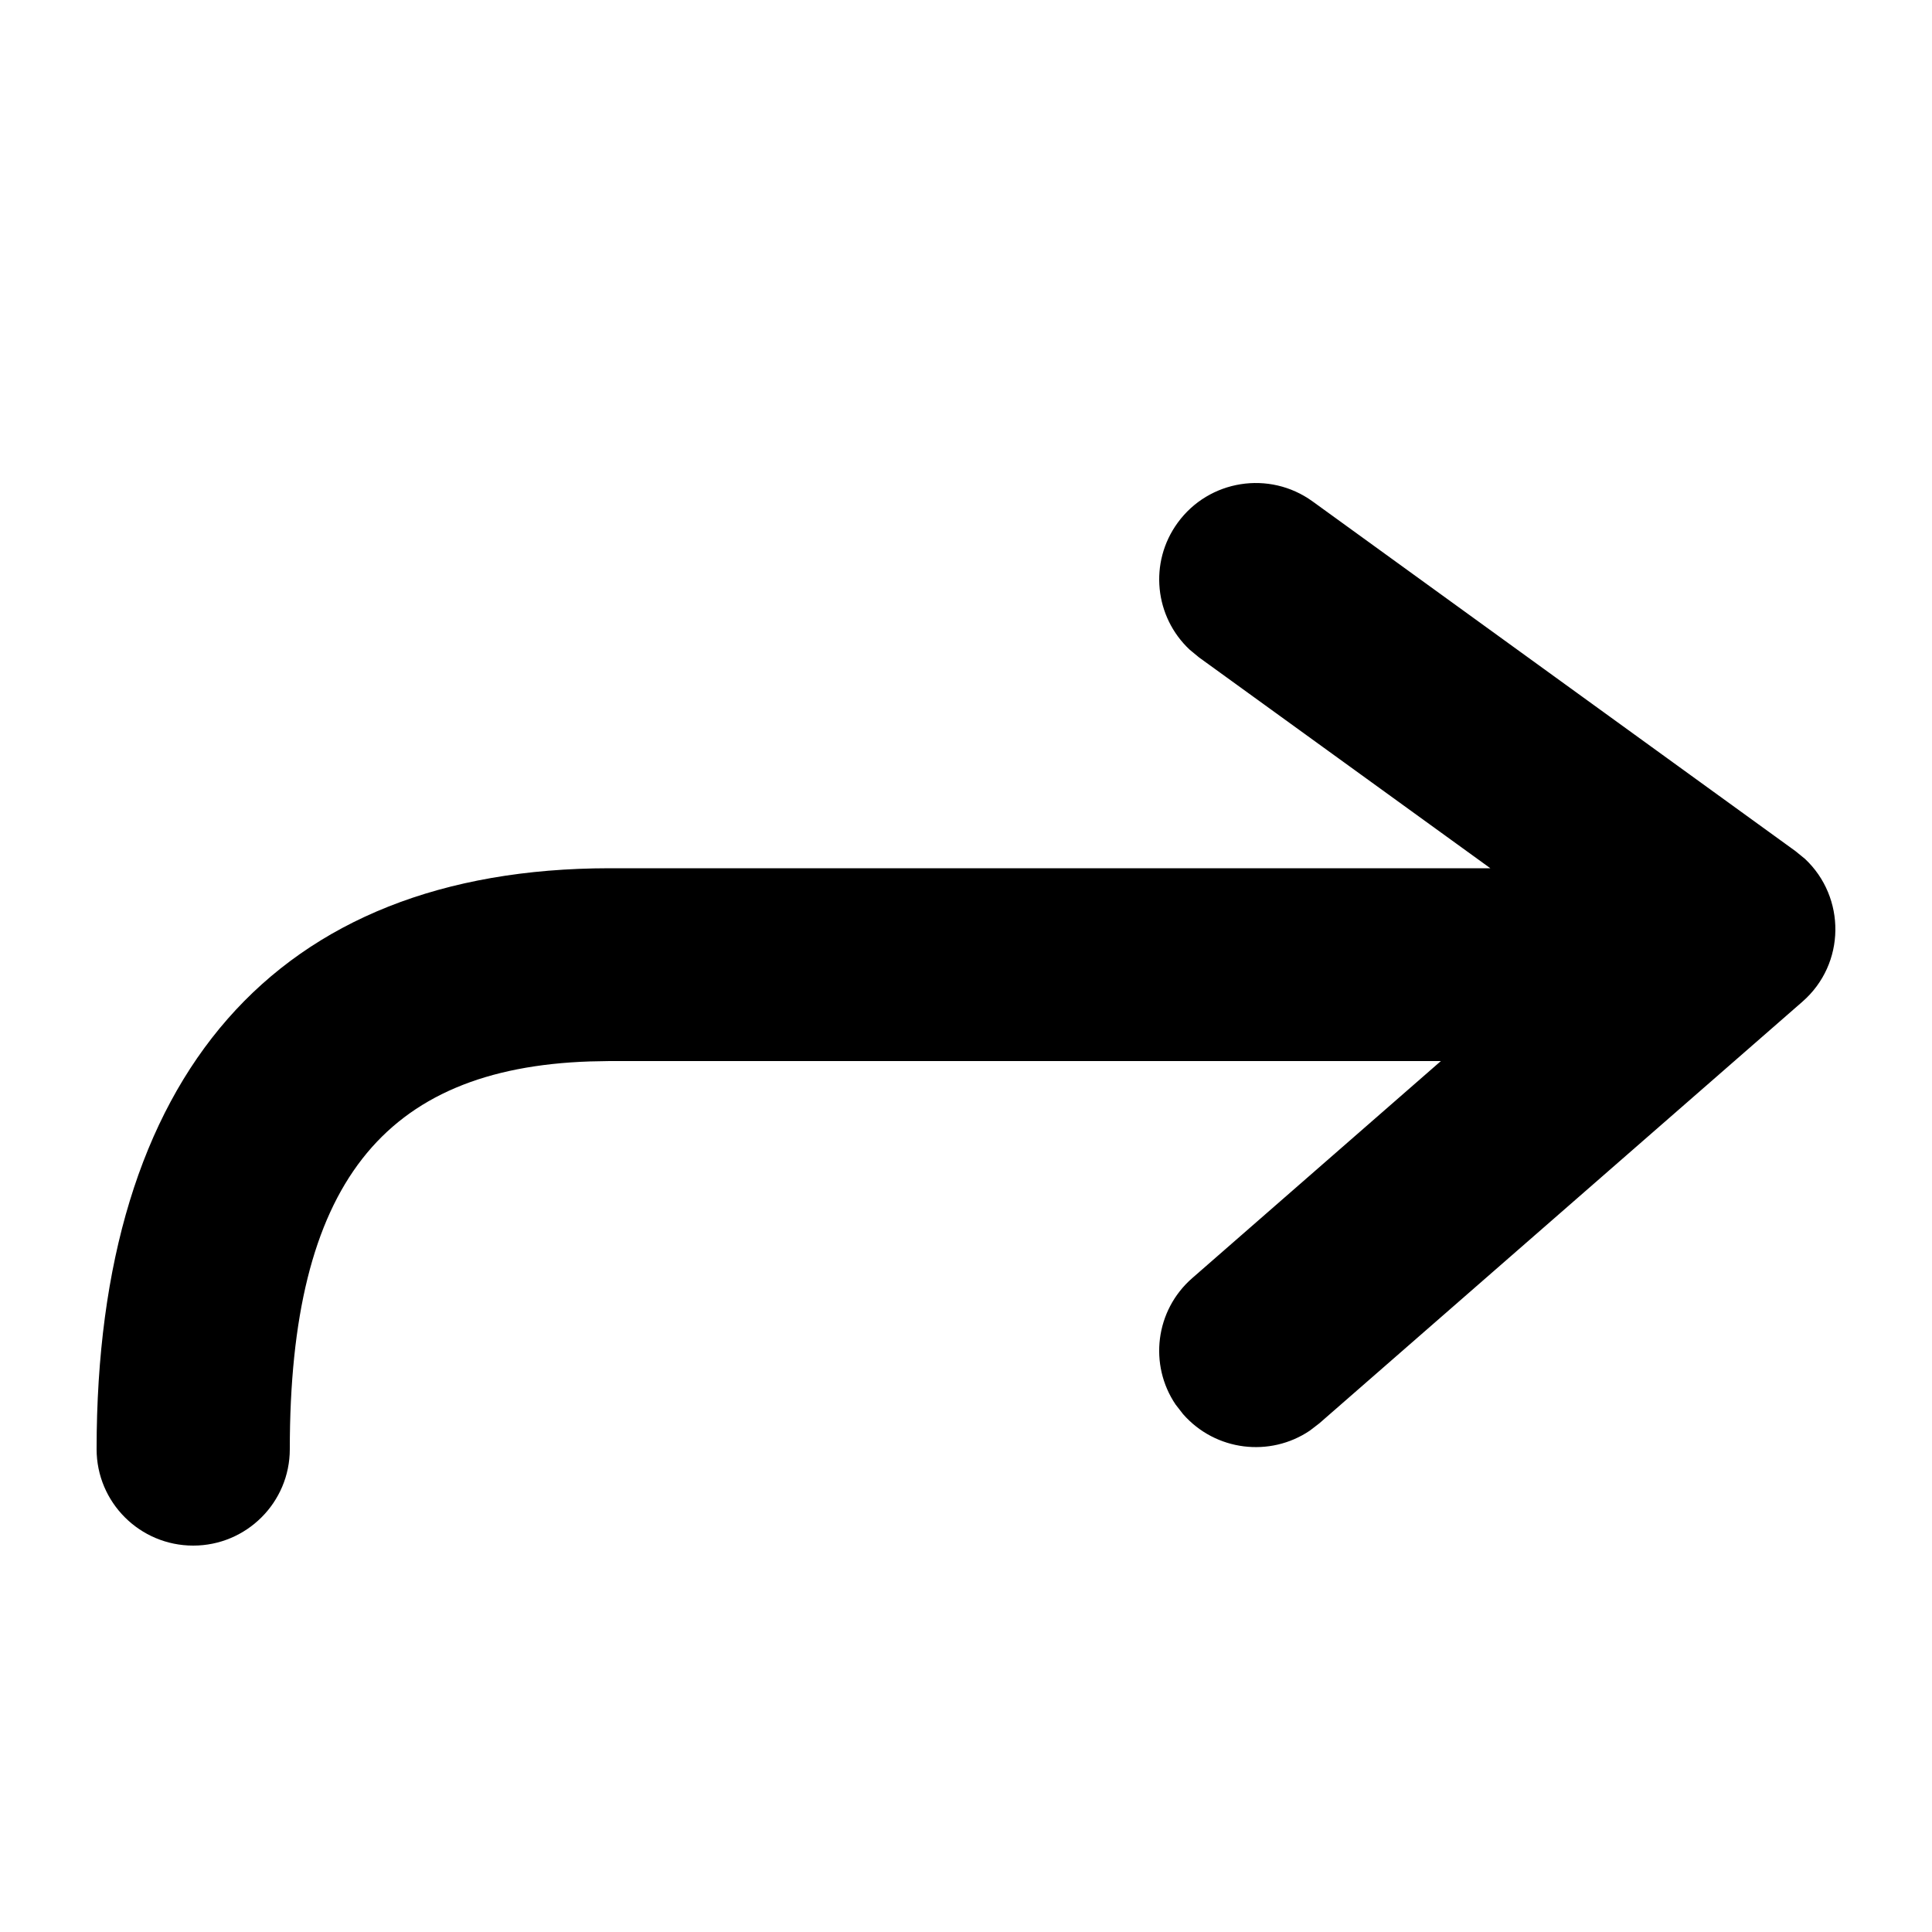 <?xml version="1.0" encoding="UTF-8"?>
<svg width="20px" height="20px" viewBox="0 0 20 20" version="1.1" xmlns="http://www.w3.org/2000/svg" xmlns:xlink="http://www.w3.org/1999/xlink">
    <!-- Generator: Sketch 63.1 (92452) - https://sketch.com -->
    <title>Icon/system/redo</title>
    <desc>Created with Sketch.</desc>
    <g id="Icon/system/redo" stroke="none" stroke-width="1" fill="none" fill-rule="evenodd">
        <path d="M7.658,13.231 C8.042,13.566 8.108,14.129 7.83,14.54 L7.753,14.639 C7.417,15.022 6.853,15.088 6.441,14.81 L6.342,14.734 L1.342,10.37 C0.891,9.977 0.891,9.288 1.315,8.891 L1.413,8.811 L6.413,5.19 C6.86,4.867 7.485,4.966 7.809,5.412 C8.109,5.824 8.047,6.387 7.684,6.726 L7.587,6.806 L4.572,8.988 L13.692,8.988 C17.153,8.991 19,11.141 19,15.002 C19,15.553 18.552,16 18,16 C17.448,16 17,15.553 17,15.002 C17,12.266 16.035,11.06 13.895,10.988 L13.691,10.984 L5.084,10.984 L7.658,13.231 Z" id="Path" fill="#000000" transform="translate(10, 10.5) scale(-1, 1) translate(-10, -10.5) "></path>
    </g>
</svg>